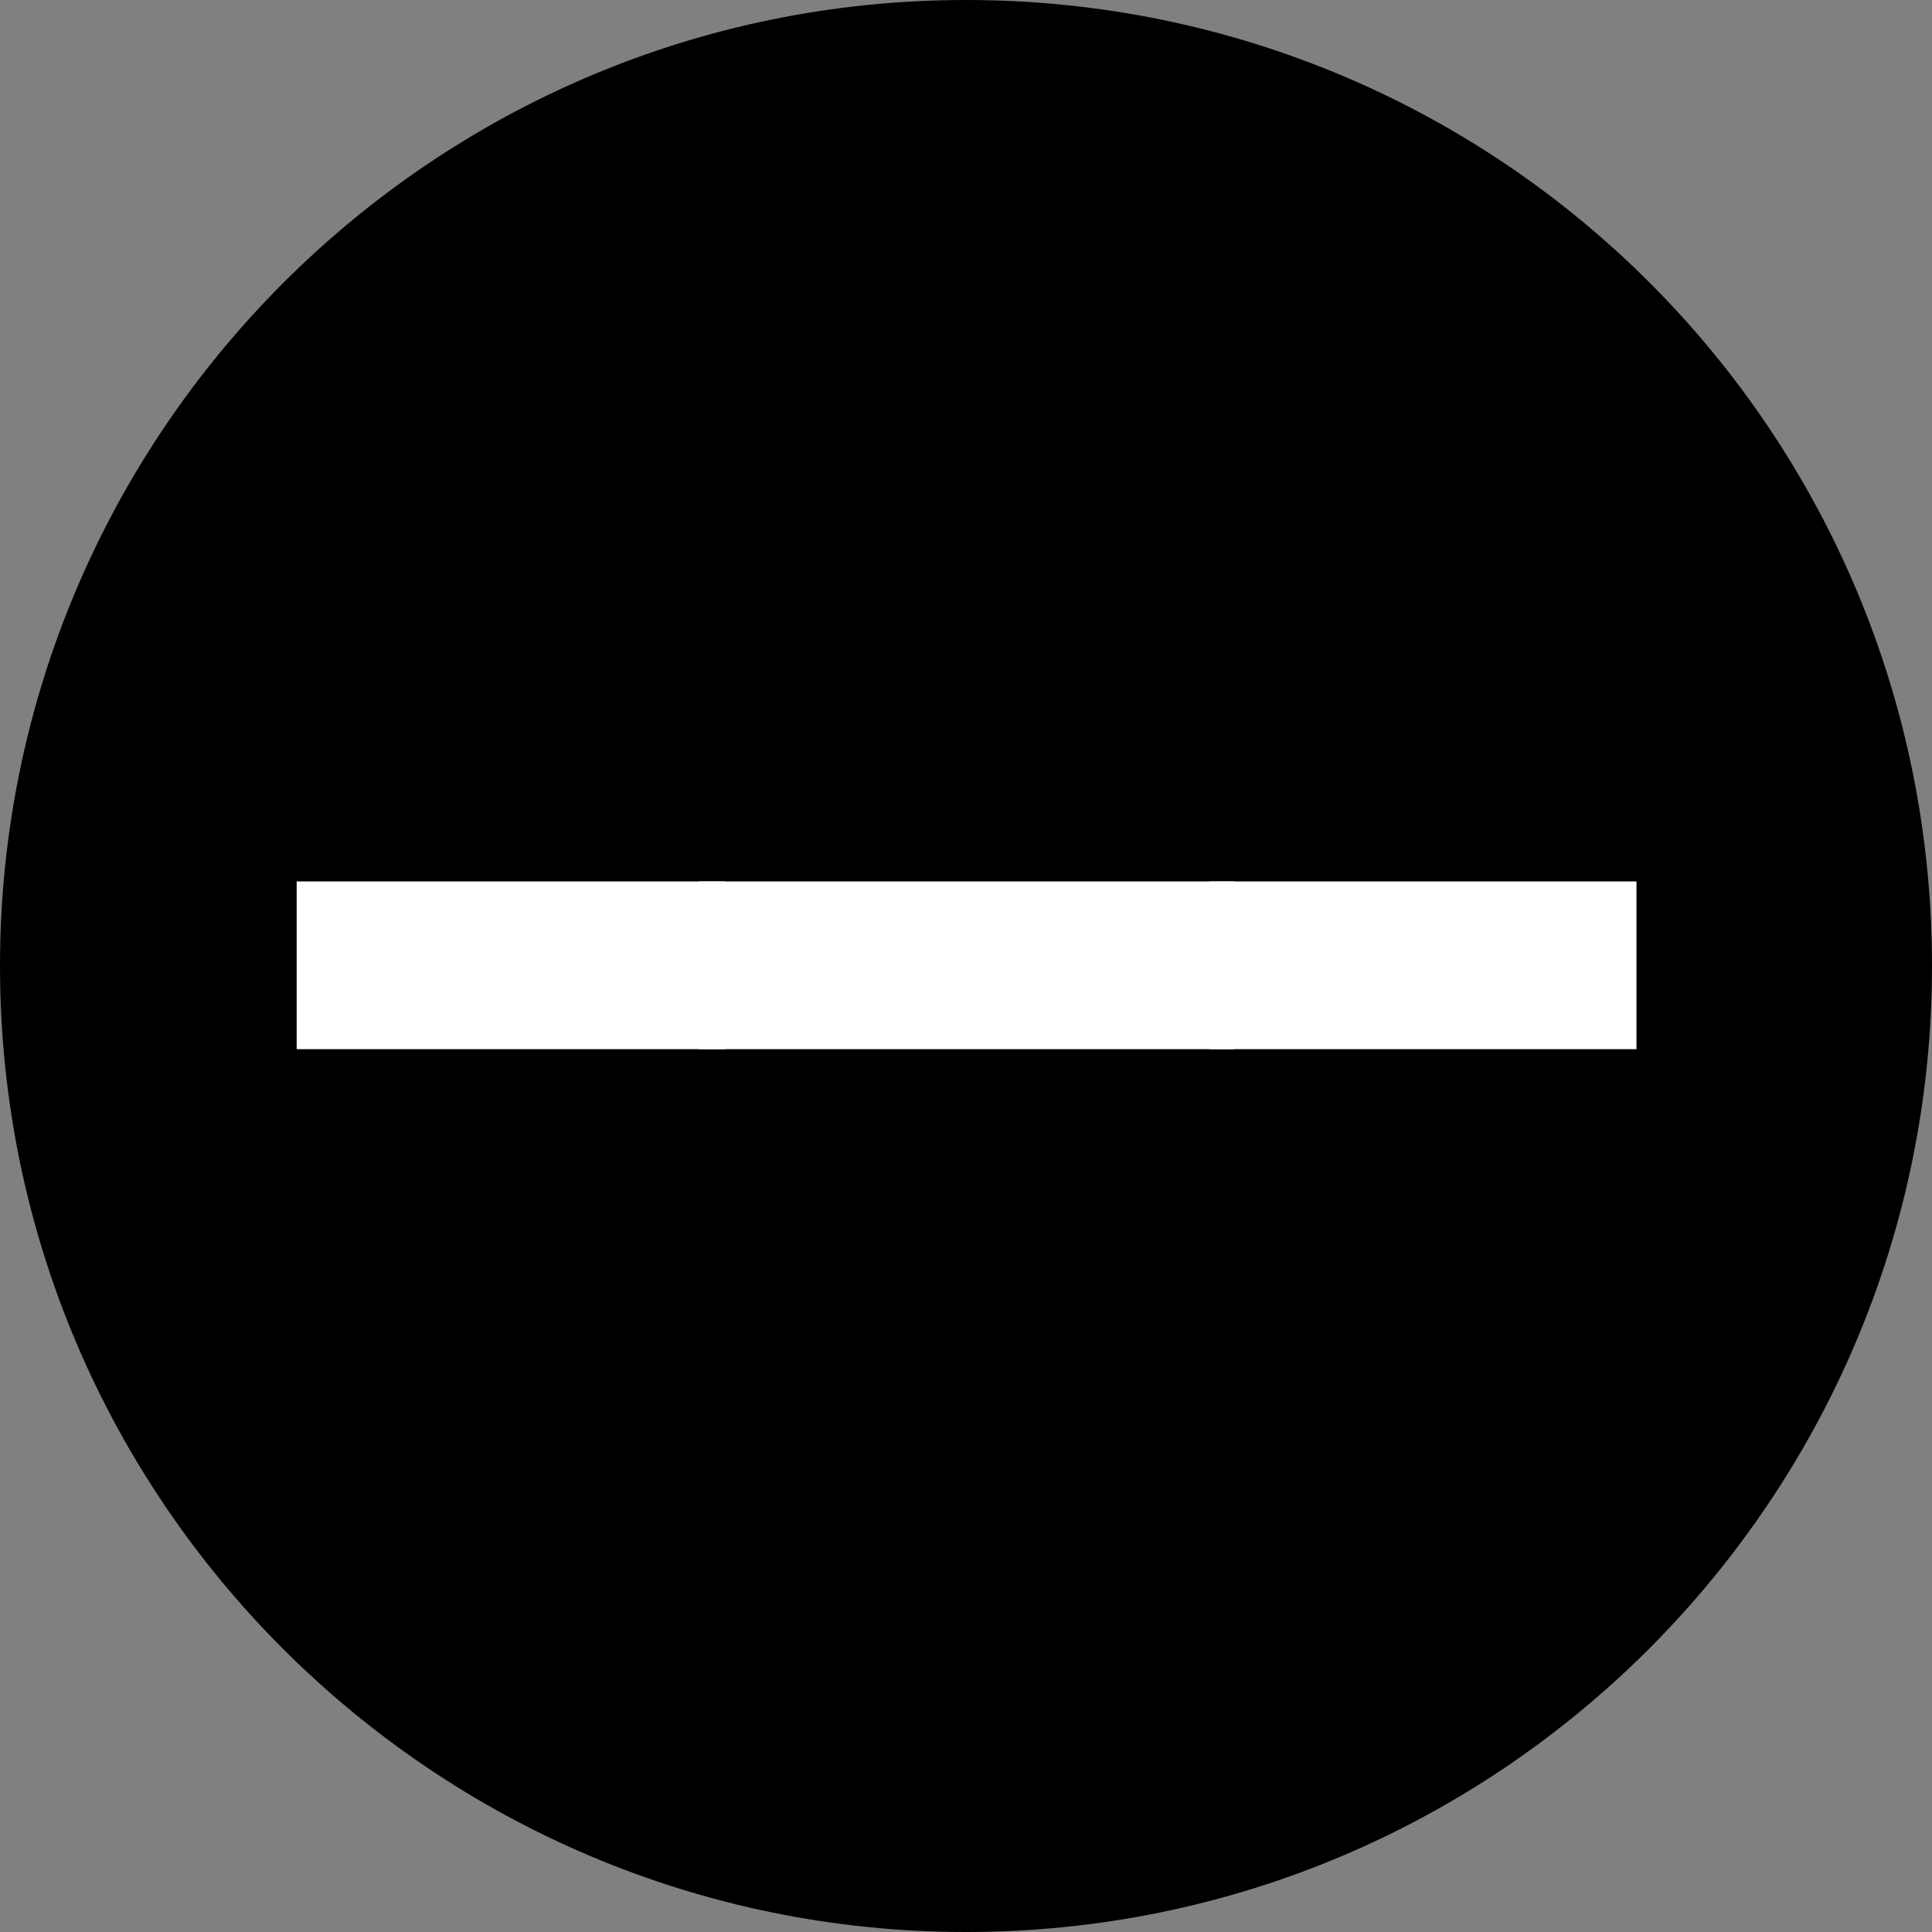 <?xml version="1.0" encoding="UTF-8" standalone="no"?>
<svg
   xmlns:dc="http://purl.org/dc/elements/1.1/"
   xmlns:cc="http://creativecommons.org/ns#"
   xmlns:rdf="http://www.w3.org/1999/02/22-rdf-syntax-ns#"
   xmlns:svg="http://www.w3.org/2000/svg"
   xmlns="http://www.w3.org/2000/svg"
   viewBox="0 0 63.6 63.6"
   version="1.1"
   id="svg18">
  <rect x="0" y="0" width="63.6" height="63.6" fill="#808080" stroke="none"/>
  <defs
     id="defs22" />
  <g
     id="g16">
    <path
       d="M 31.8,0 C 14.2,0 0,14.3 0,31.8 0,49.4 14.3,63.6 31.8,63.6 49.4,63.6 63.6,49.3 63.6,31.8 63.6,14.2 49.4,0 31.8,0 Z m 16.4,37.4 c -32.133,17.467 -16.067,8.733 0,0 z"
       id="path2"
       style="fill:currentColor" />
    <path
       id="circle4"
       d="m 21.004,31.8 a 5.609,5.609 0 0 1 -0.088,0.99 L 15.395,31.8 Z"
       style="fill:#ffffff" />
    <path
       id="circle8"
       d="M 37.409,31.8 A 5.609,5.609 0 0 1 37.228,33.215 L 31.8,31.8 Z"
       style="fill:#ffffff" />
    <path
       id="rect26"
       d="M 9.766,29.016 H 23.868 v 5.522 H 9.766 Z"
       style="fill:#ffffff;stroke-width:1.001" />
    <path
       id="rect26-3"
       d="m 23.015,29.016 h 17.613 v 5.522 H 23.015 Z"
       style="fill:#ffffff;stroke-width:1.119" />
    <path
       id="rect26-3-6"
       d="m 39.818,29.016 h 14.054 v 5.522 H 39.818 Z"
       style="fill:#ffffff;stroke-width:1" />
  </g>
</svg>
